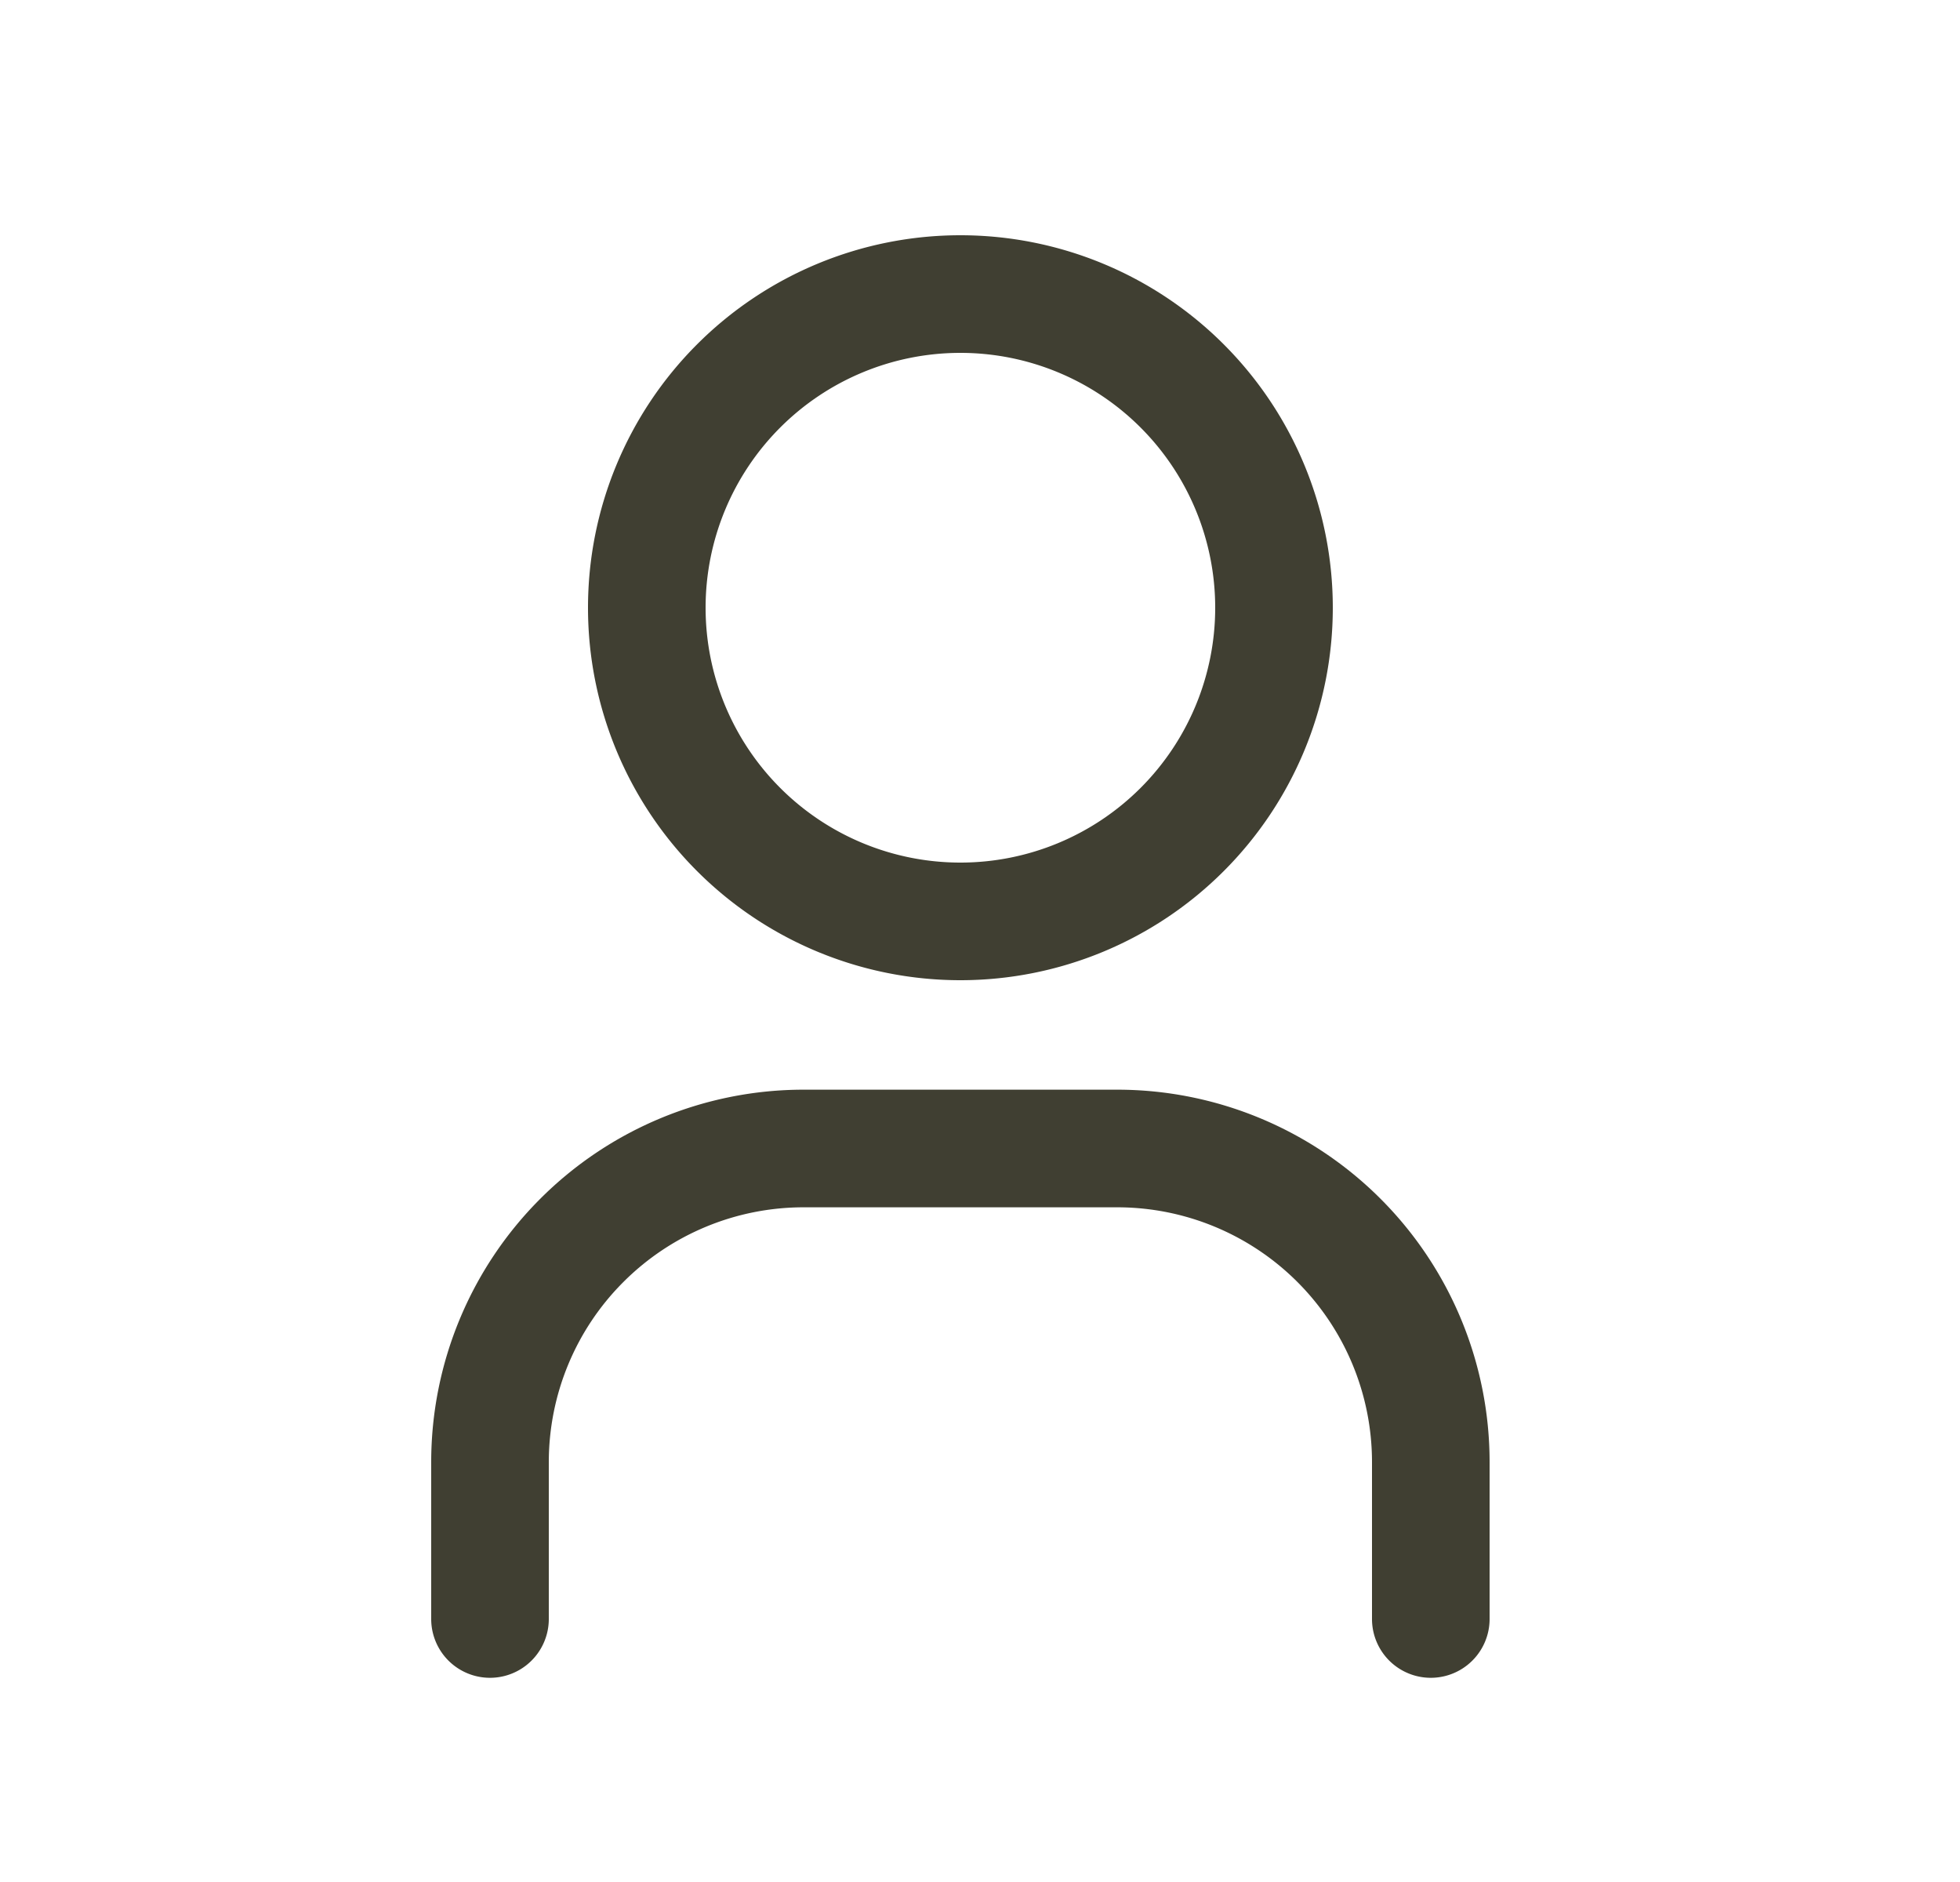 <svg xmlns="http://www.w3.org/2000/svg" width="25" height="24" fill="none"><path fill="#403F32" fill-rule="evenodd" d="M9 7.75a3.25 3.25 0 1 1 6.5 0 3.25 3.25 0 0 1-6.5 0ZM12.25 3a4.75 4.75 0 1 0 0 9.5 4.75 4.75 0 0 0 0-9.5ZM7.952 16.348a3.25 3.25 0 0 1 2.298-.952h4a3.25 3.25 0 0 1 3.25 3.25v2a.75.75 0 0 0 1.5 0v-2a4.75 4.75 0 0 0-4.75-4.75h-4a4.75 4.75 0 0 0-4.75 4.75v2a.75.75 0 0 0 1.5 0v-2c0-.862.342-1.689.952-2.298Z" clip-rule="evenodd"/></svg>